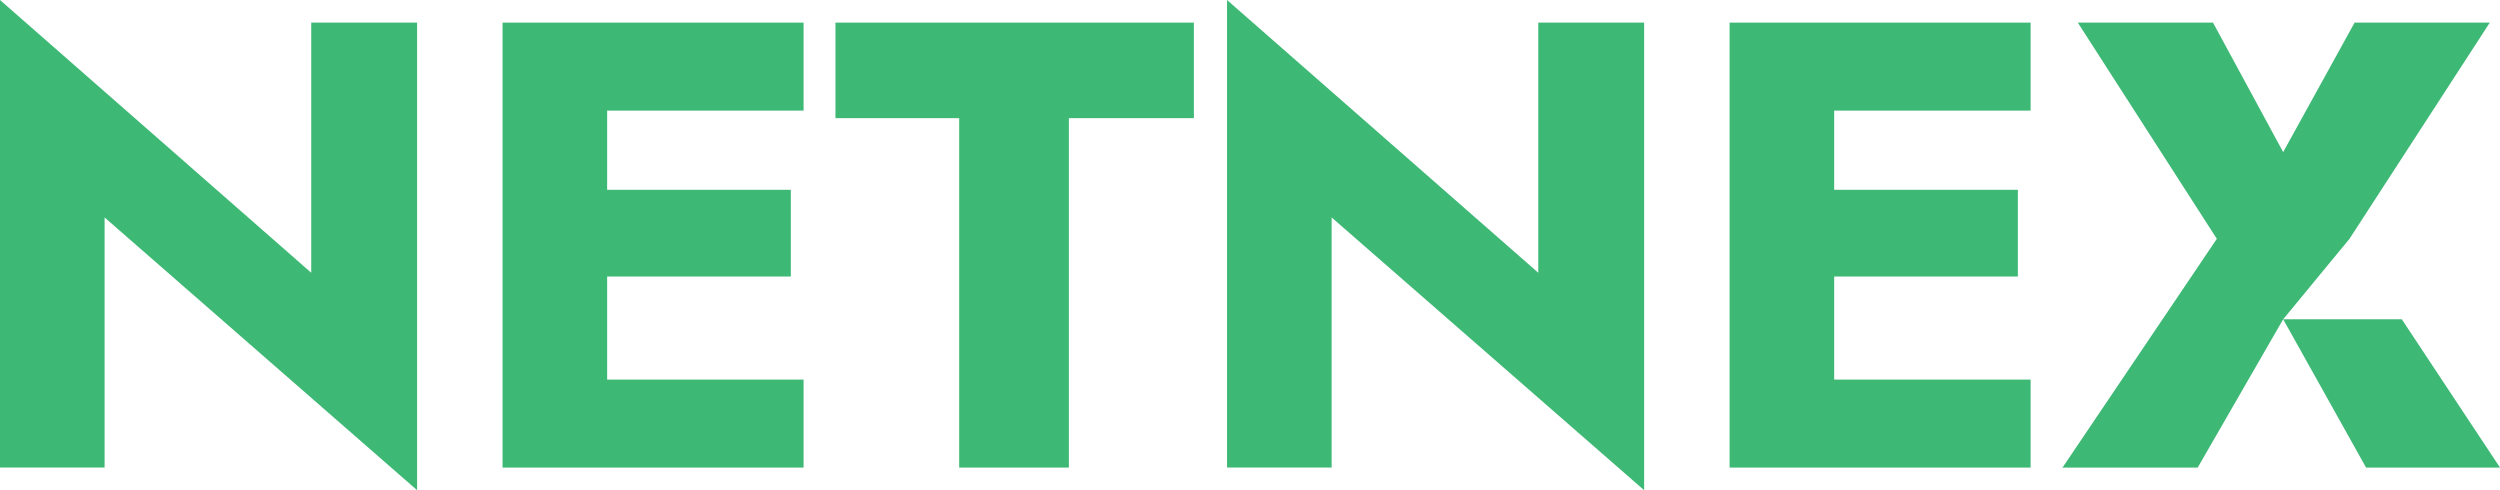 <svg width="153" height="30" viewBox="0 0 153 30" fill="none" xmlns="http://www.w3.org/2000/svg">
<path d="M19.047 1.385V16.692L0 0V28.615H6.401V13.308L25.526 30V1.385H19.047Z" fill="#3EB875"/>
<path d="M35.206 23.231V28.616H49.179V23.231H35.206ZM35.206 11.616V16.923H48.398V11.616H35.206ZM35.206 1.385V6.769H49.179V1.385H35.206ZM30.756 1.385V28.616H37.157V1.385H30.756Z" fill="#3EB875"/>
<path d="M51.13 1.385V7.231H58.702V28.616H65.415V7.231H73.065V1.385H51.13Z" fill="#3EB875"/>
<path d="M94.142 1.385V16.692L75.095 0V28.615H81.496V13.308L100.621 30V1.385H94.142Z" fill="#3EB875"/>
<path d="M110.301 23.231V28.616H124.273V23.231H110.301ZM110.301 11.616V16.923H123.493V11.616H110.301ZM110.301 1.385V6.769H124.273V1.385H110.301ZM105.851 1.385V28.616H112.252V1.385H105.851Z" fill="#3EB875"/>
<path d="M146.989 19.539H139.73L144.804 28.616H153L146.989 19.539ZM152.375 1.385H144.101L139.73 9.308L135.436 1.385H127.162L135.67 14.616L126.225 28.616H134.499L139.73 19.539L143.789 14.616L152.375 1.385Z" fill="#3EB875"/>
</svg>
